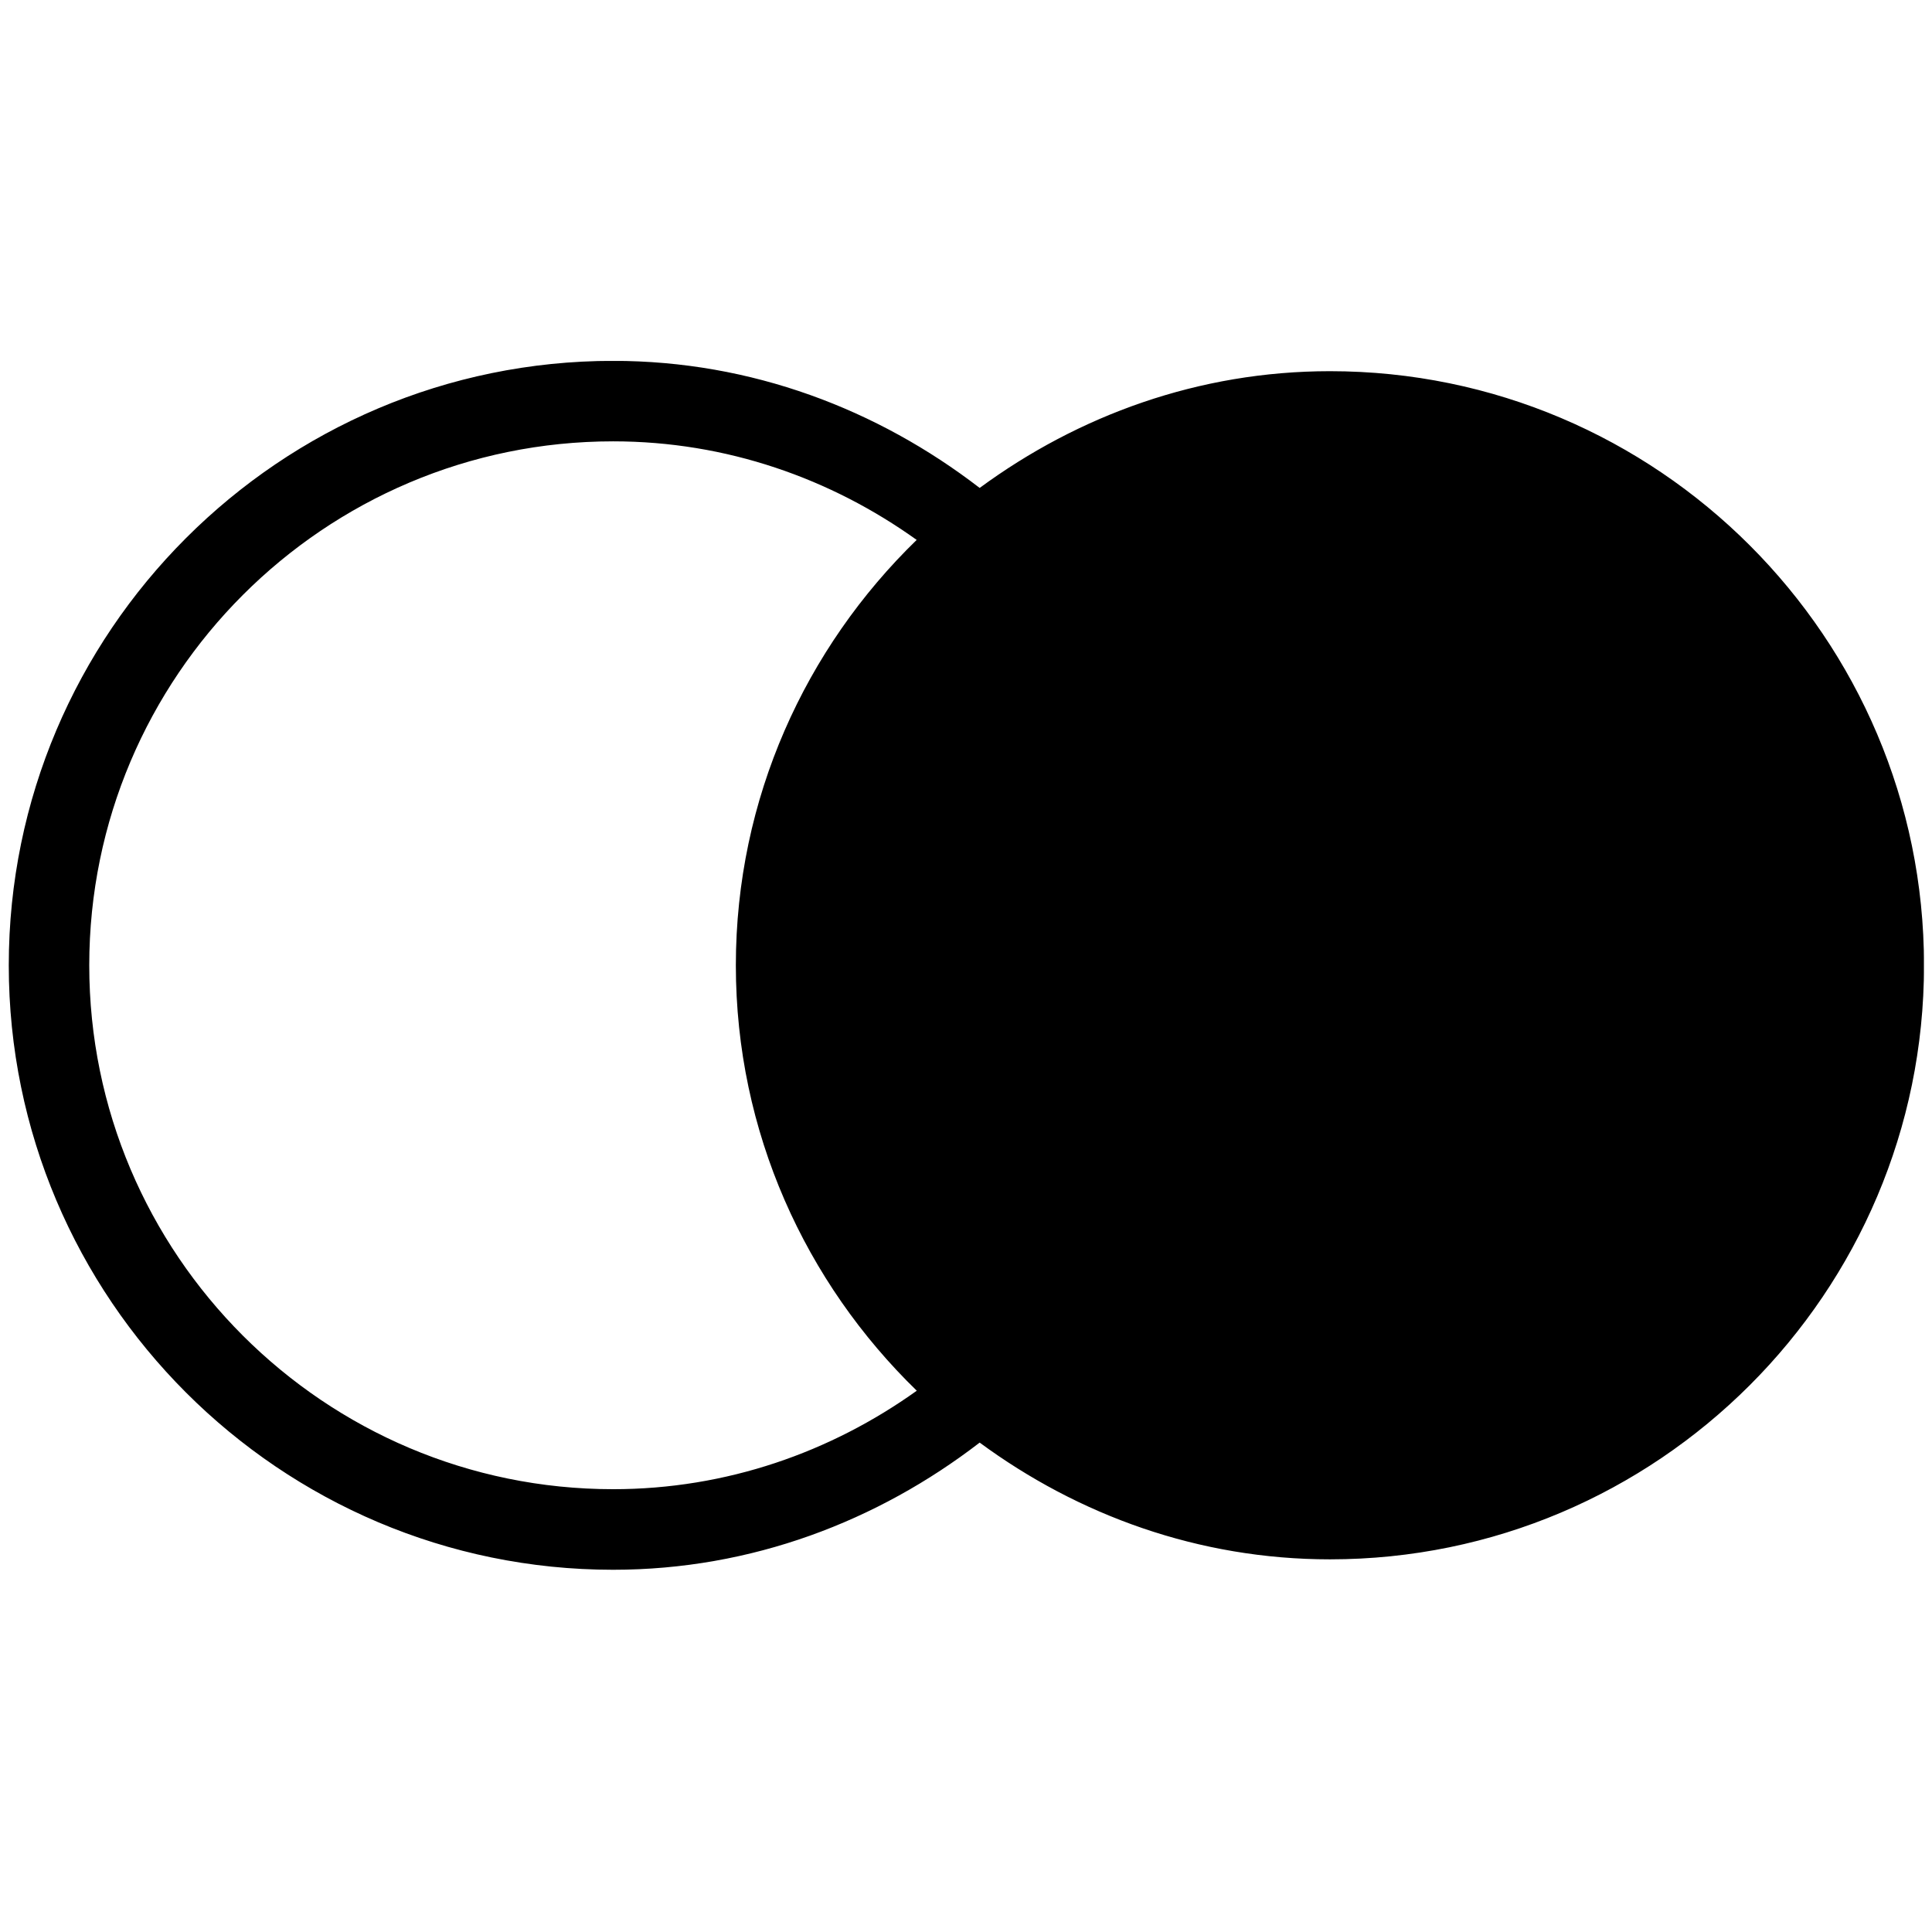 <svg xmlns="http://www.w3.org/2000/svg" xmlns:xlink="http://www.w3.org/1999/xlink" width="500" zoomAndPan="magnify" viewBox="0 0 375 375" height="500" preserveAspectRatio="xMidYMid meet" version="1.0"><defs><clipPath id="ec6ee0ae35"><path d="M 1.703 70.062 L 373.43 70.062 L 373.43 304.691 L 1.703 304.691 Z M 1.703 70.062 " clip-rule="nonzero"/></clipPath></defs><g clip-path="url(#ec6ee0ae35)"><path fill="#000000" d="M 119.008 85.664 C 141.016 85.664 161.273 92.875 177.926 104.797 C 156.352 125.758 142.828 154.98 142.828 187.367 C 142.828 219.754 156.352 248.957 177.945 269.938 C 161.273 281.859 141.016 289.051 119.008 289.051 C 62.93 289.051 17.324 243.445 17.324 187.367 C 17.324 131.289 62.93 85.664 119.008 85.664 Z M 119.008 304.691 C 145.883 304.691 170.352 295.25 190.152 280.008 C 209.281 294.086 232.648 302.668 258.148 302.668 C 321.723 302.668 373.449 250.941 373.449 187.367 C 373.449 123.793 321.723 72.047 258.148 72.047 C 232.648 72.047 209.281 80.648 190.152 94.707 C 170.352 79.465 145.883 70.043 119.008 70.043 C 54.328 70.043 1.703 122.668 1.703 187.367 C 1.703 252.066 54.328 304.691 119.008 304.691 " fill-opacity="1" fill-rule="nonzero"/></g></svg>